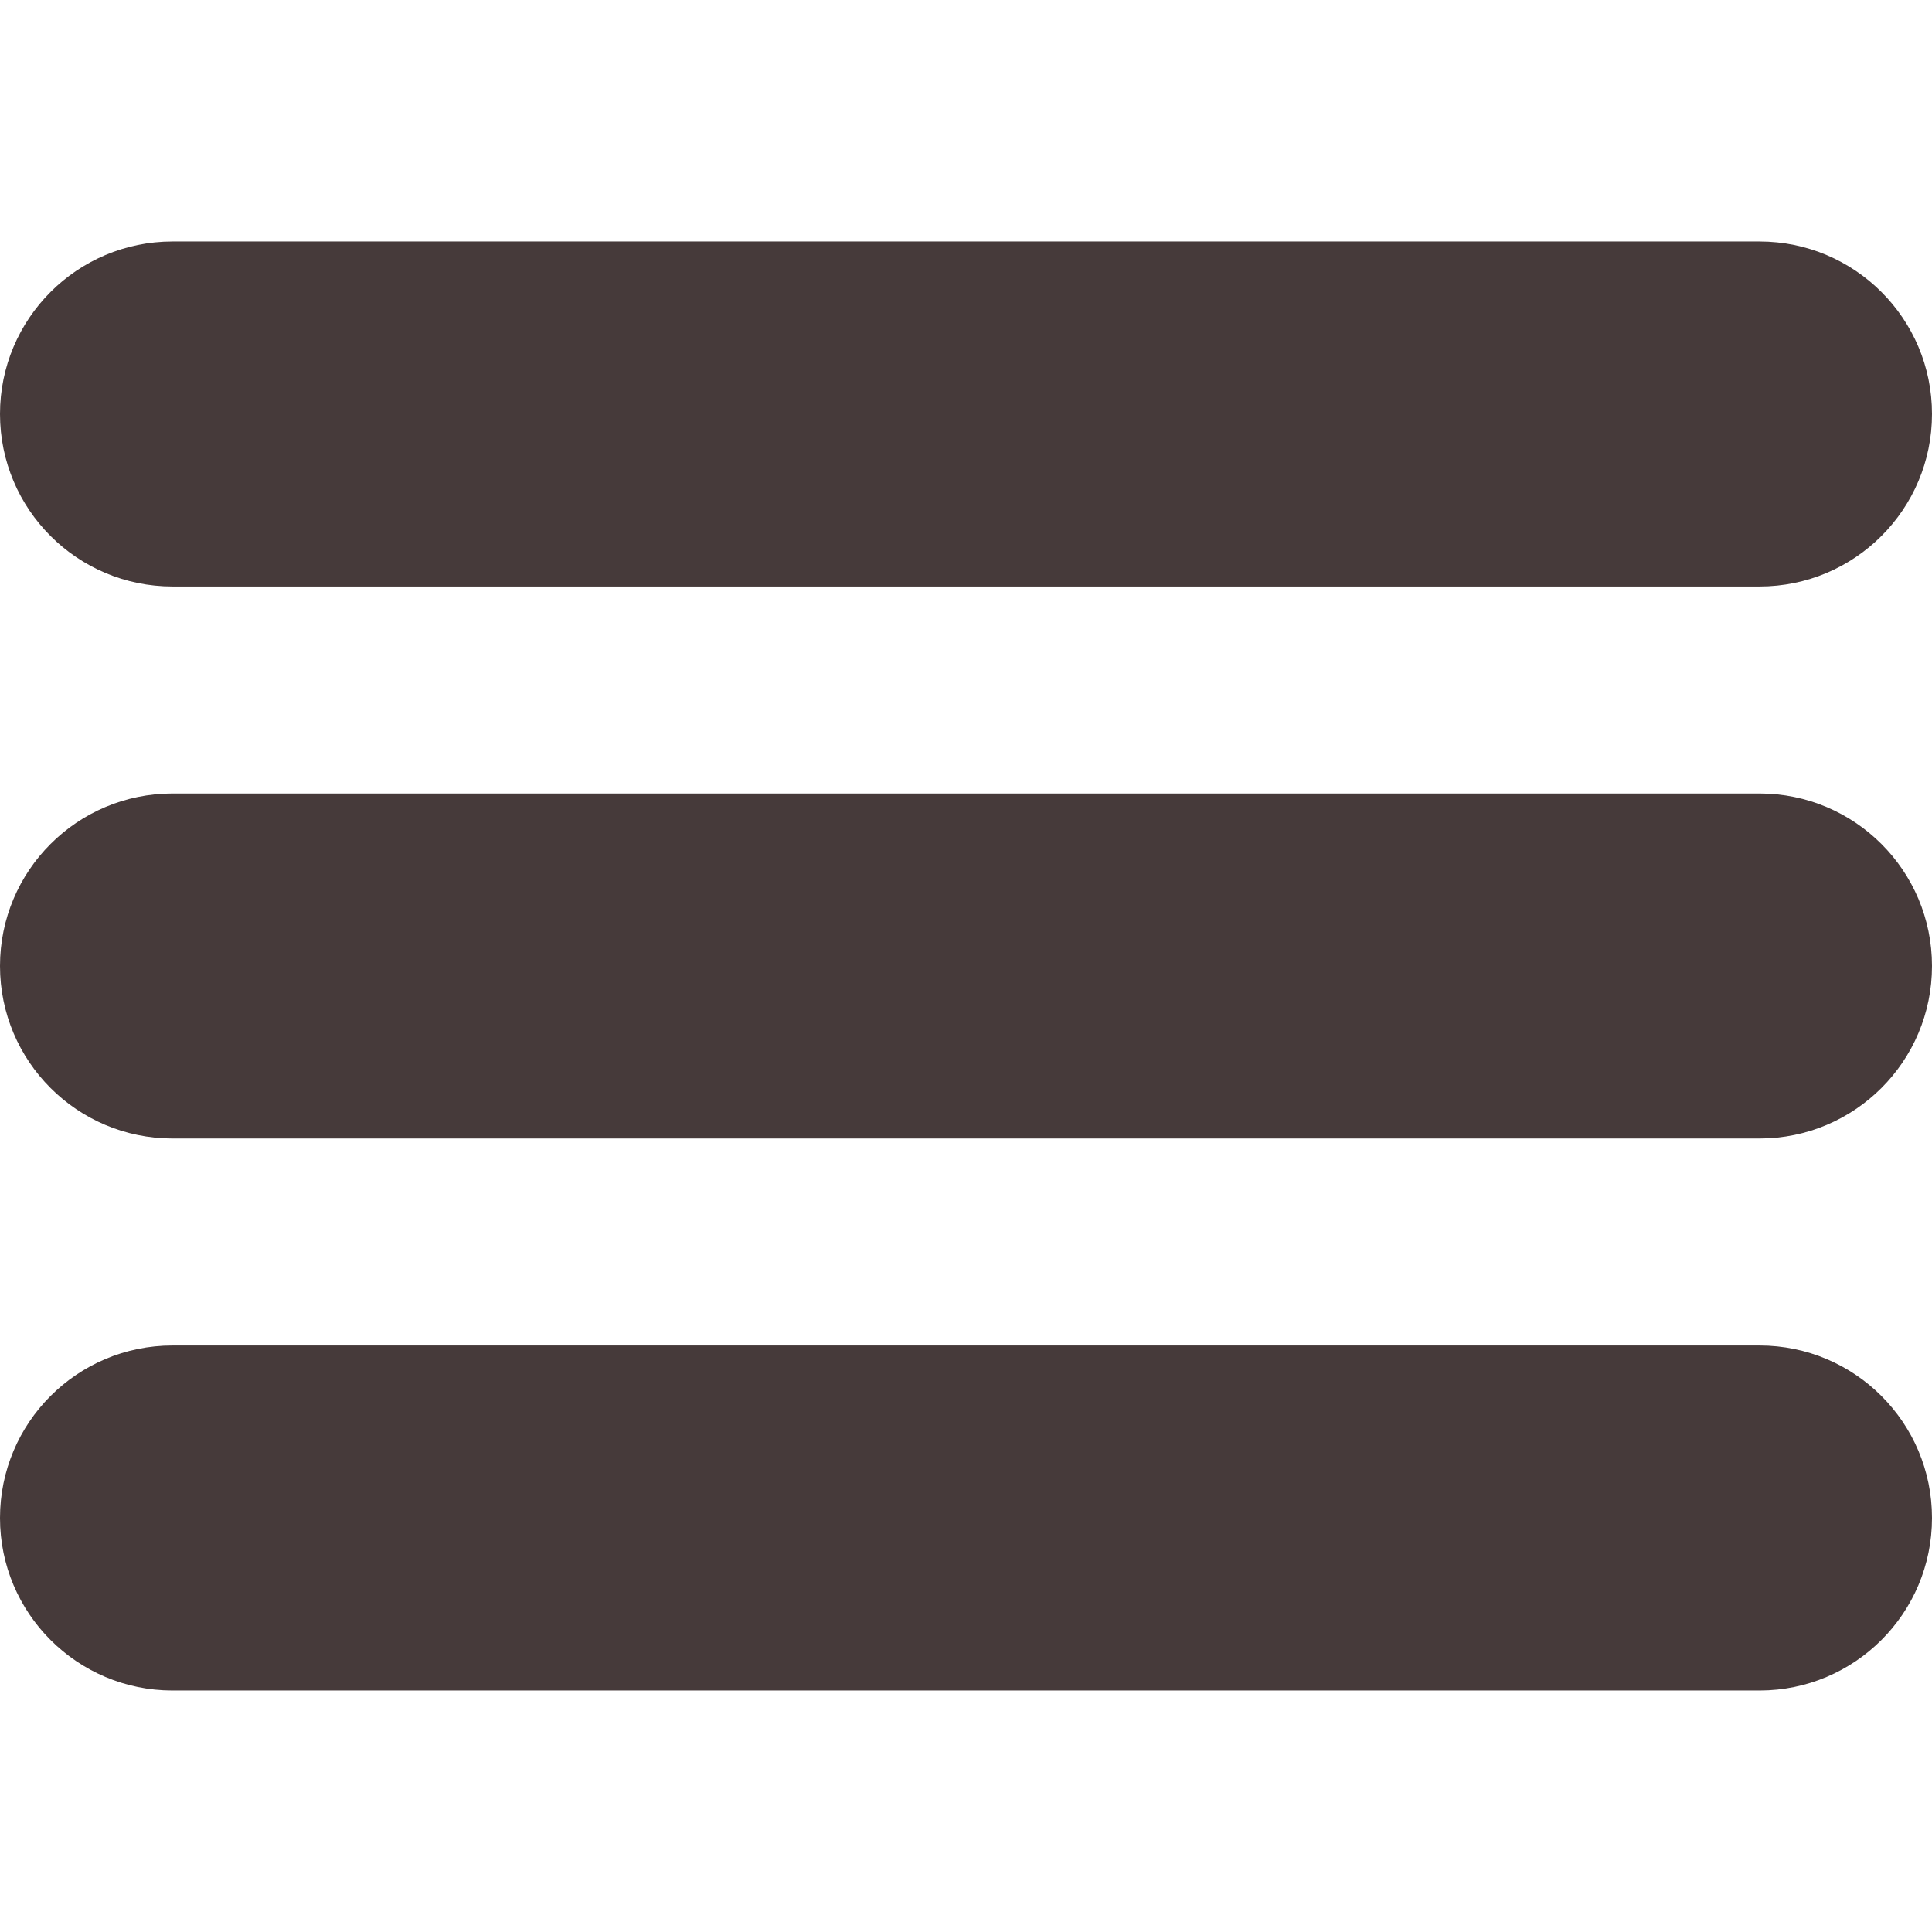 <svg width="250.579" height="250.579" xmlns="http://www.w3.org/2000/svg">

 <g>
  <title>background</title>
  <rect fill="none" id="canvas_background" height="602" width="802" y="-1" x="-1"/>
 </g>
 <g>
  <title>Layer 1</title>
  <g id="Menu">
   <path fill="#463a3a" id="svg_1" fill-rule="evenodd" clip-rule="evenodd" d="m22.373,76.068l205.832,0c12.356,0 22.374,-10.017 22.374,-22.373c0,-12.356 -10.017,-22.373 -22.374,-22.373l-205.832,0c-12.356,0.001 -22.373,10.017 -22.373,22.374c0,12.356 10.017,22.372 22.373,22.372zm205.832,26.848l-205.832,0c-12.356,0 -22.373,10.017 -22.373,22.373c0,12.357 10.017,22.373 22.373,22.373l205.832,0c12.356,0 22.374,-10.016 22.374,-22.373c0,-12.356 -10.018,-22.373 -22.374,-22.373zm0,71.594l-205.832,0c-12.356,0 -22.373,10.016 -22.373,22.373c0,12.356 10.017,22.373 22.373,22.373l205.832,0c12.356,0 22.374,-10.017 22.374,-22.373c0,-12.357 -10.018,-22.373 -22.374,-22.373z"/>
  </g>
  <g id="svg_2"/>
  <g id="svg_3"/>
  <g id="svg_4"/>
  <g id="svg_5"/>
  <g id="svg_6"/>
  <g id="svg_7"/>
  <g id="svg_8"/>
  <g id="svg_9"/>
  <g id="svg_10"/>
  <g id="svg_11"/>
  <g id="svg_12"/>
  <g id="svg_13"/>
  <g id="svg_14"/>
  <g id="svg_15"/>
  <g id="svg_16"/>
 </g>
</svg>